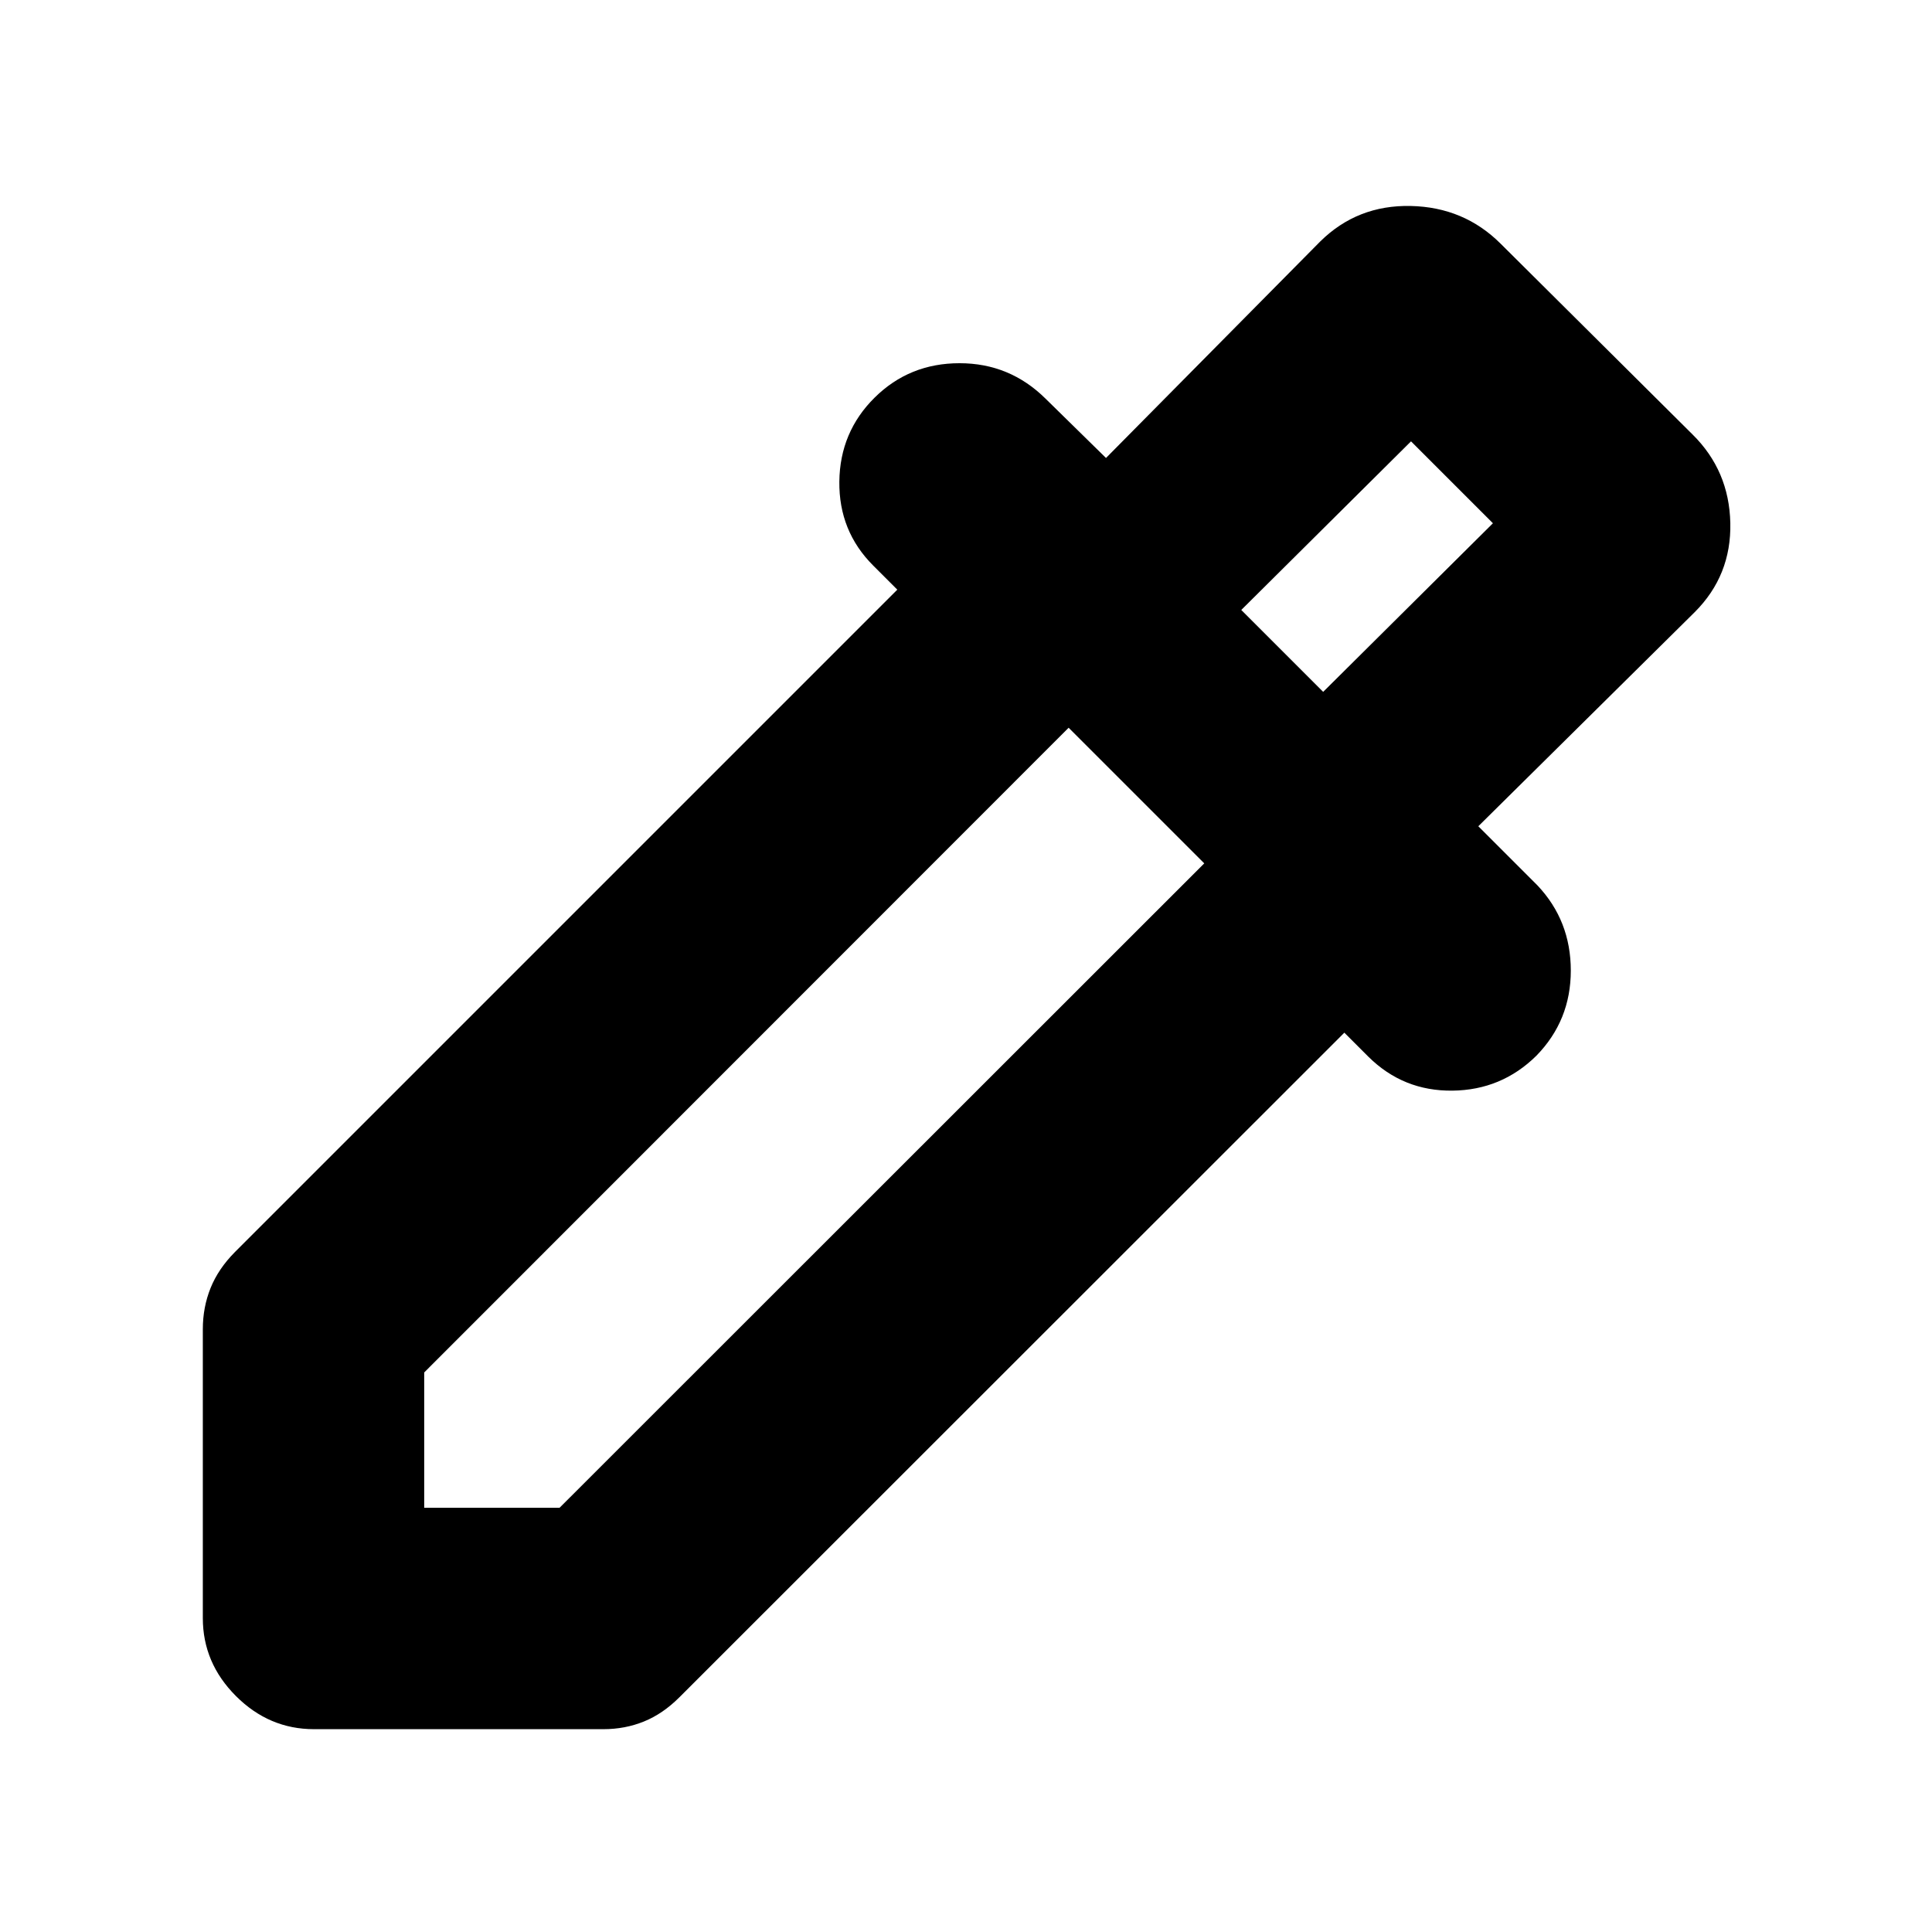 <svg xmlns="http://www.w3.org/2000/svg" height="20" viewBox="0 -960 960 960" width="20"><path d="M156.009-100.782q-22.314 0-38.771-16.456-16.456-16.457-16.456-38.734v-143.53q0-10.916 3.847-20.478 3.848-9.562 12.109-17.89L445.868-667l-11.999-11.999q-17.087-17.088-16.805-41.718.283-24.631 17.544-41.718 17.261-17.088 42.196-17.088 24.936 0 42.762 17.653l29.999 29.434 106.434-107.565q18.44-18.217 44.96-17.652 26.52.565 44.737 18.783l95.305 94.739q18.217 17.951 18.783 43.998.565 26.046-17.653 44.264L734.567-549.435l29.434 29.434q16.522 17.516 16.522 42.284 0 24.767-17.088 42.283-17.297 17.087-41.718 17.37-24.42.282-41.718-16.805L668-446.868 337.561-116.604q-8.197 8.194-17.595 12.008-9.399 3.814-20.14 3.814H156.009Zm54.774-110.001h67.249L598.391-531 531-598.391 210.783-278.032v67.249Zm446.696-405.435L741.826-700l-40.696-40.696-84.347 83.783 40.696 40.695Zm0 0-40.696-40.695 40.696 40.695Z"/></svg>